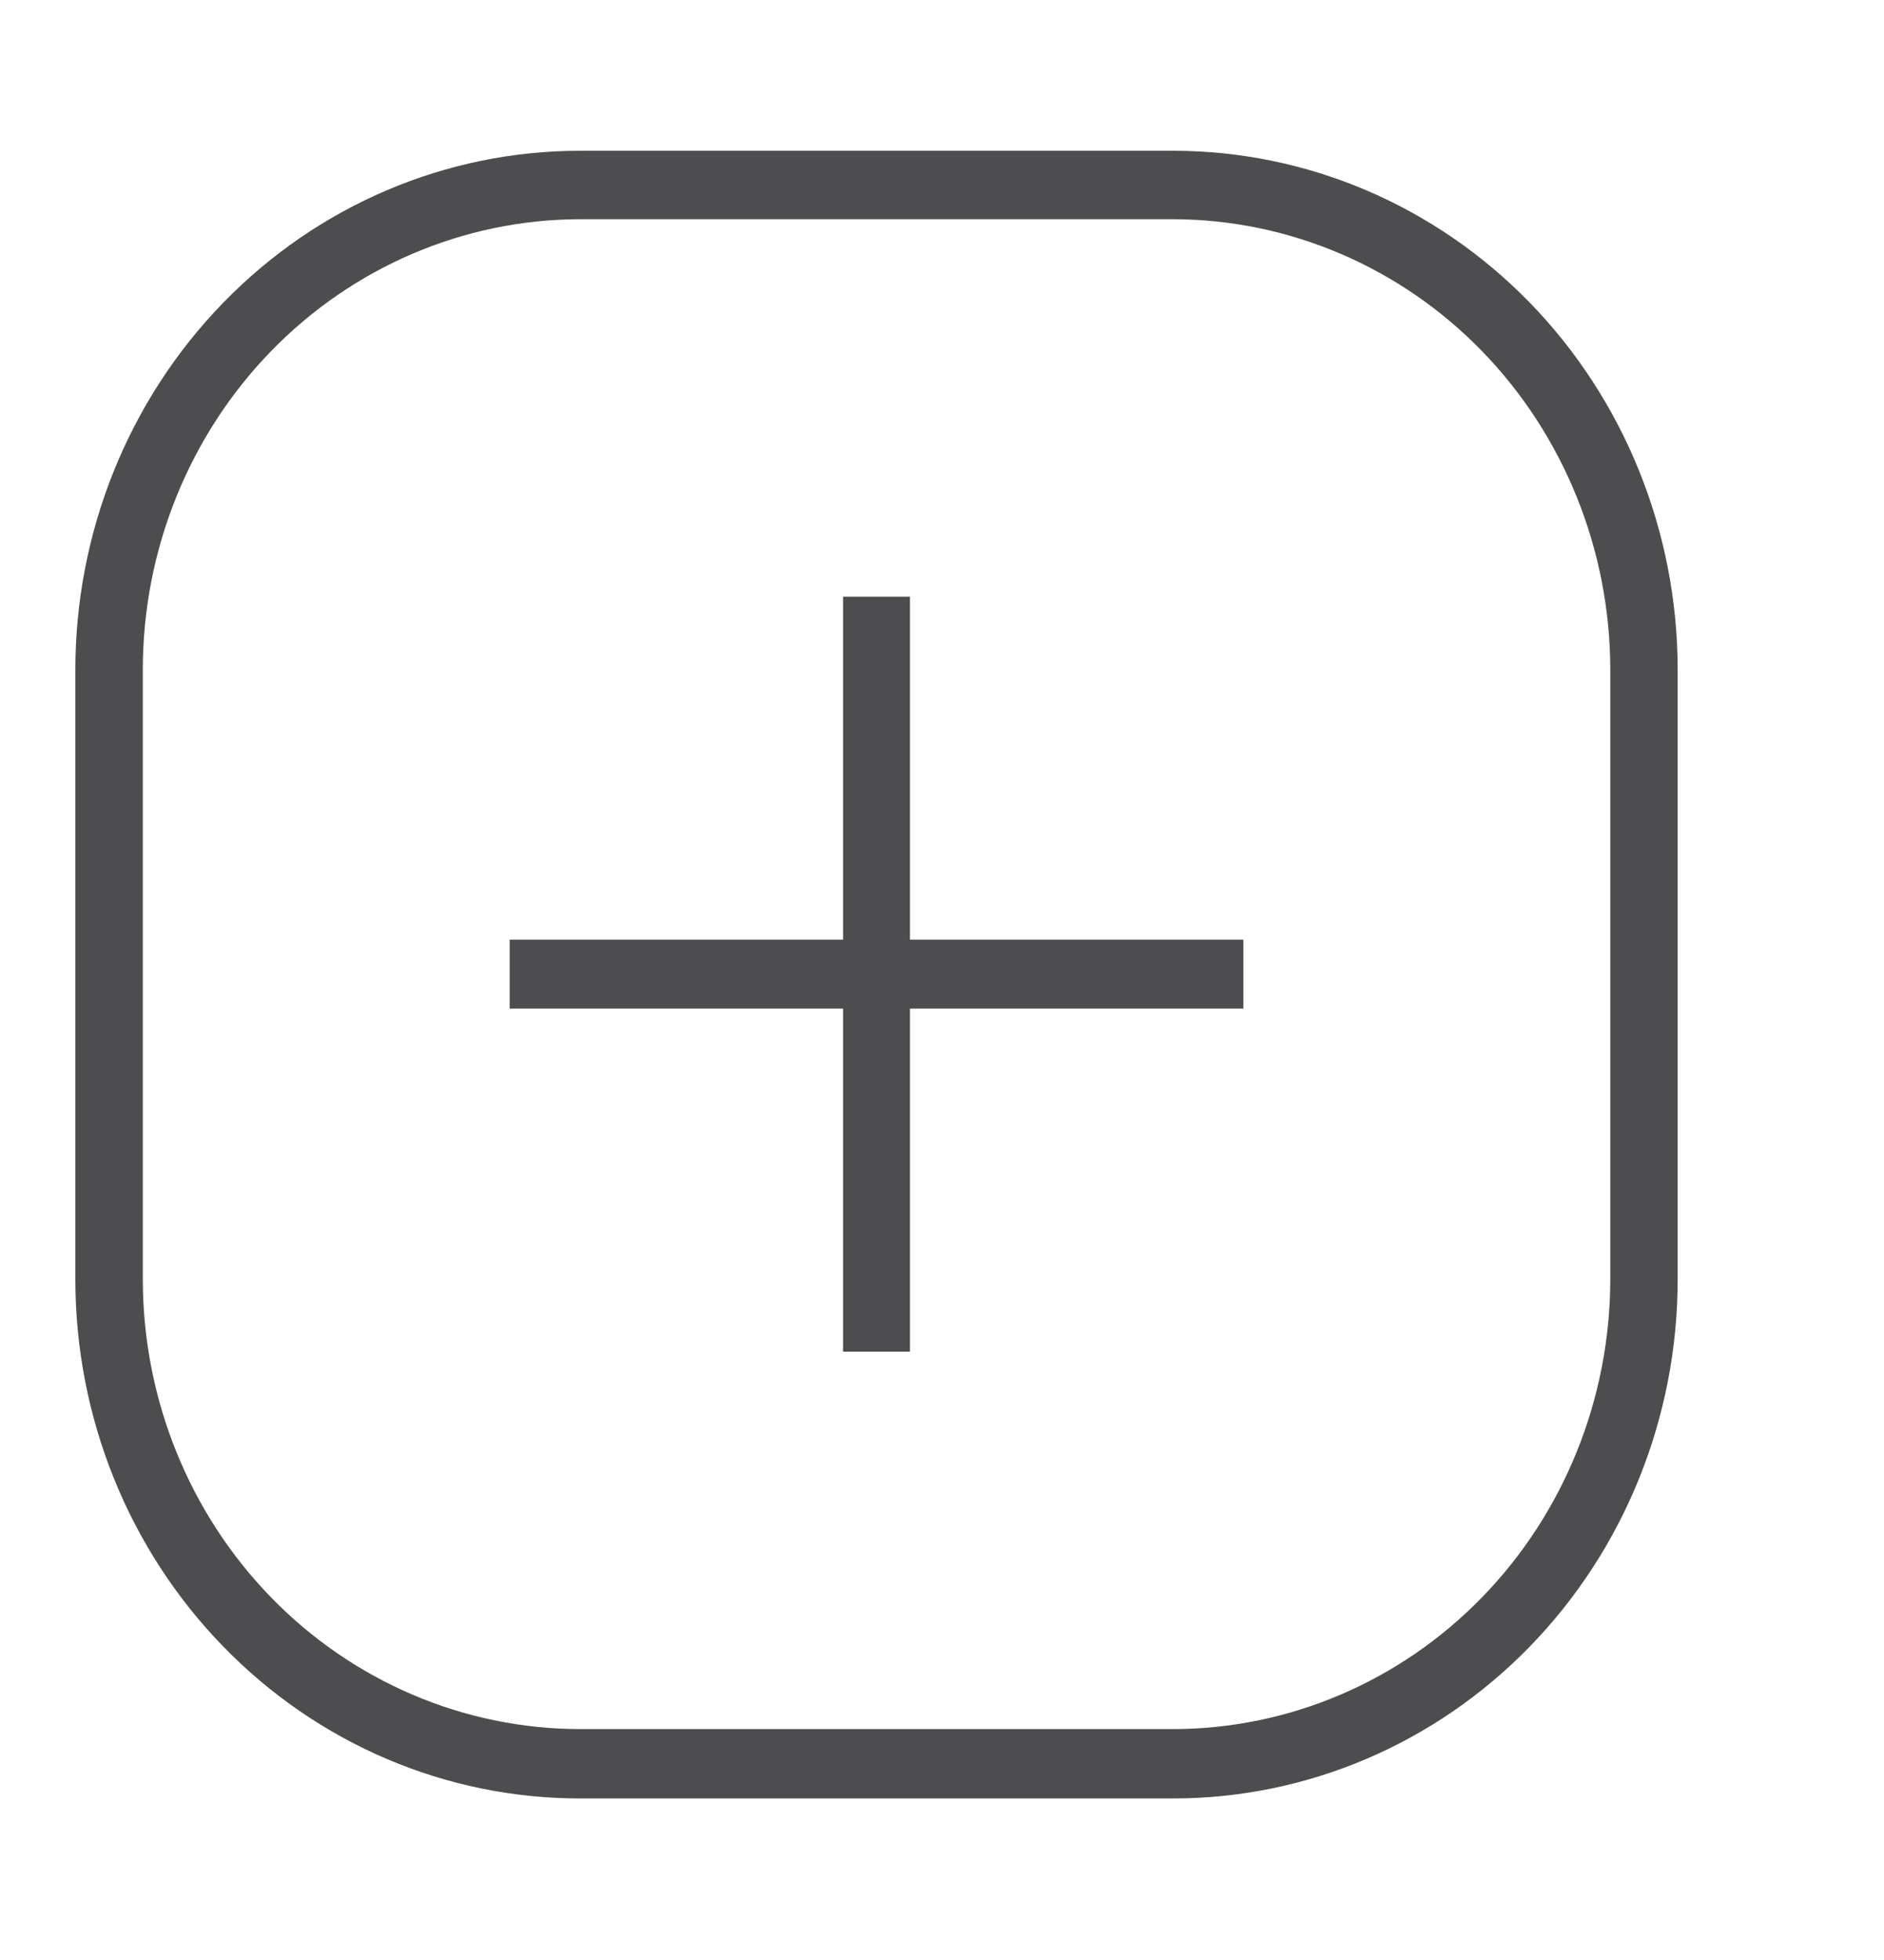 <svg width="25" height="26" viewBox="0 0 25 26" fill="none" xmlns="http://www.w3.org/2000/svg">
<g id="Create">
<g id="Group 1">
<path id="Vector" d="M15.568 2H7.694C5.919 2 4.216 2.725 2.961 4.017C1.705 5.308 1 7.059 1 8.885V16.972C1 18.798 1.705 20.549 2.961 21.84C4.216 23.132 5.919 23.857 7.694 23.857H15.568C17.344 23.857 19.046 23.132 20.302 21.84C21.557 20.549 22.262 18.798 22.262 16.972V8.873C22.259 7.049 21.552 5.301 20.297 4.012C19.042 2.724 17.341 2 15.568 2V2ZM21.368 16.972C21.366 18.553 20.755 20.07 19.667 21.188C18.58 22.306 17.106 22.935 15.568 22.937H7.694C6.156 22.935 4.682 22.306 3.595 21.188C2.508 20.07 1.896 18.553 1.895 16.972V8.873C1.898 7.292 2.51 5.776 3.597 4.658C4.684 3.54 6.157 2.911 7.694 2.908H15.568C17.105 2.911 18.579 3.54 19.666 4.658C20.752 5.776 21.364 7.292 21.368 8.873V16.972Z" fill="#4D4D4F"/>
<path id="Vector_2" d="M12.075 7.915H11.187V12.465H6.763V13.379H11.187V17.93H12.075V13.379H16.499V12.465H12.075V7.915Z" fill="#4D4D4F"/>
</g>
</g>
</svg>
